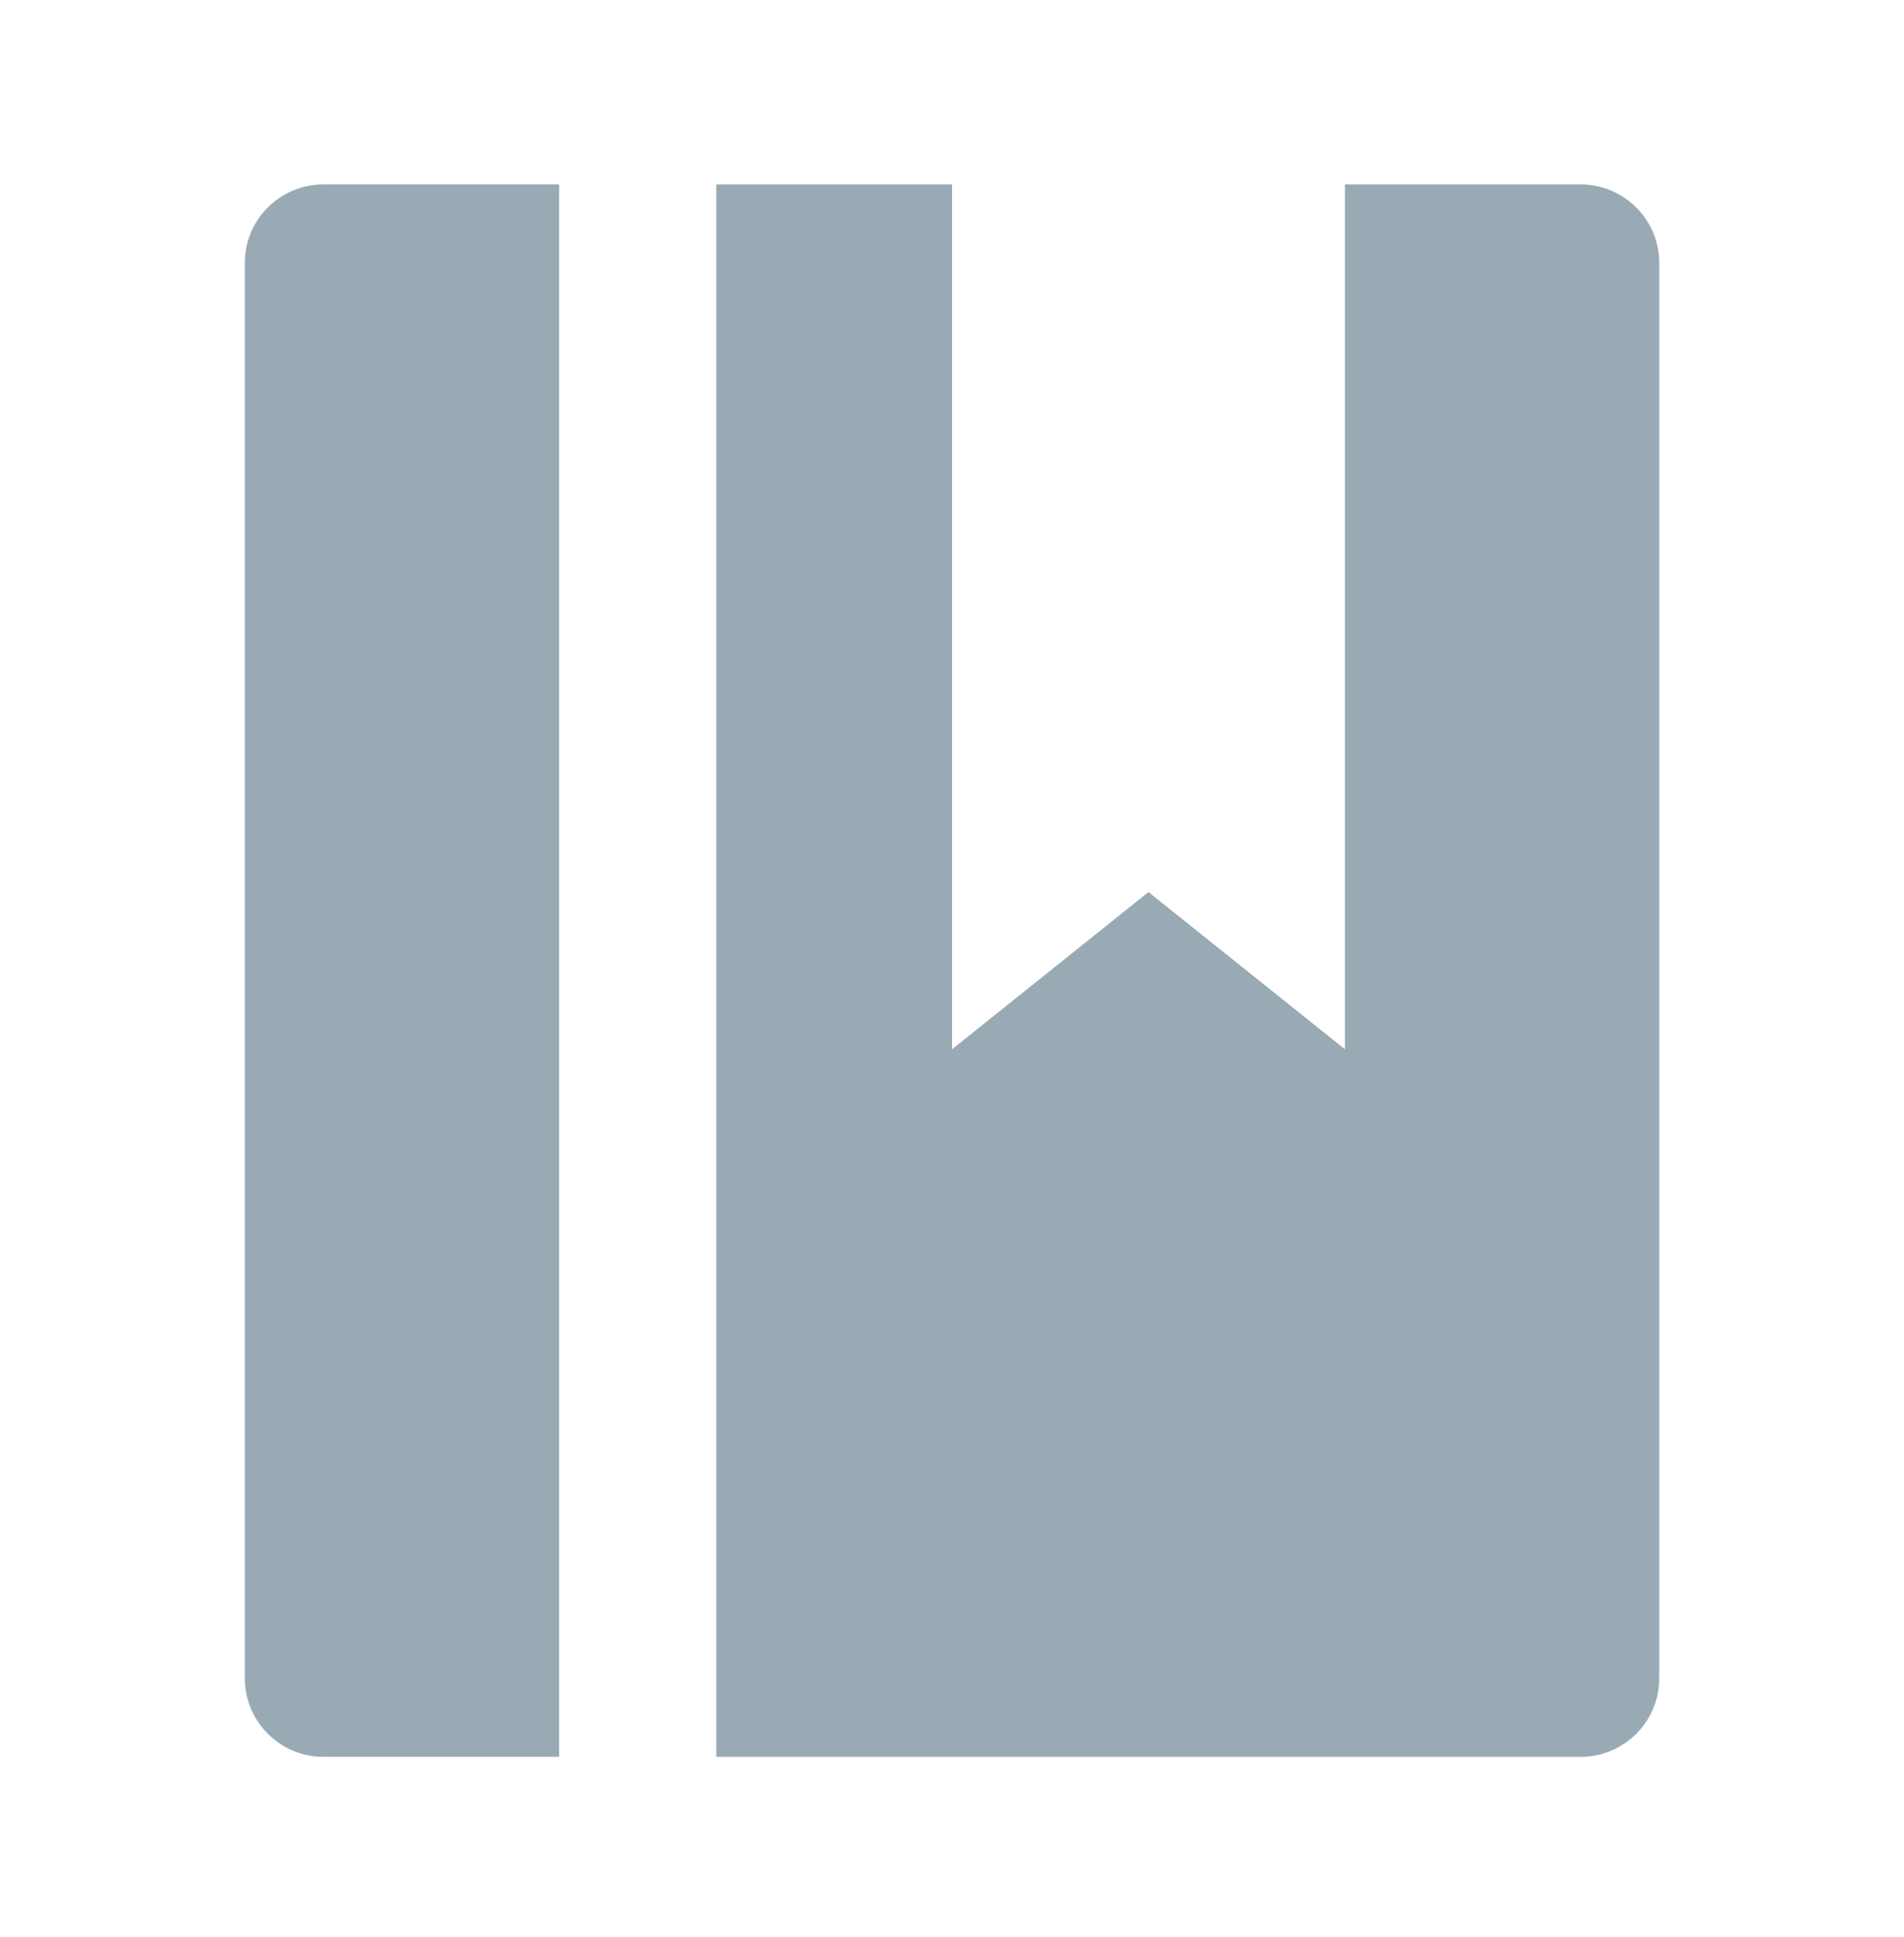 <svg width="59" height="60" viewBox="0 0 59 60" fill="none" xmlns="http://www.w3.org/2000/svg">
<g clip-path="url(#clip0_102_8493)">
<path d="M17.326 5.711H10.021C8.677 5.711 7.586 6.802 7.586 8.146V51.976C7.586 53.32 8.677 54.411 10.021 54.411H17.326V5.711Z" fill="#99AAB5"/>
<path d="M48.981 5.712H41.676V32.497L35.588 27.627L29.501 32.497V5.712H22.196V54.412H48.981C50.325 54.412 51.416 53.321 51.416 51.977V8.147C51.416 6.803 50.325 5.712 48.981 5.712Z" fill="#99AAB5"/>
</g>
<defs>
<clipPath id="clip0_102_8493">
<rect width="58.44" height="58.44" fill="white" transform="translate(0.281 0.839)"/>
</clipPath>
</defs>
</svg>
